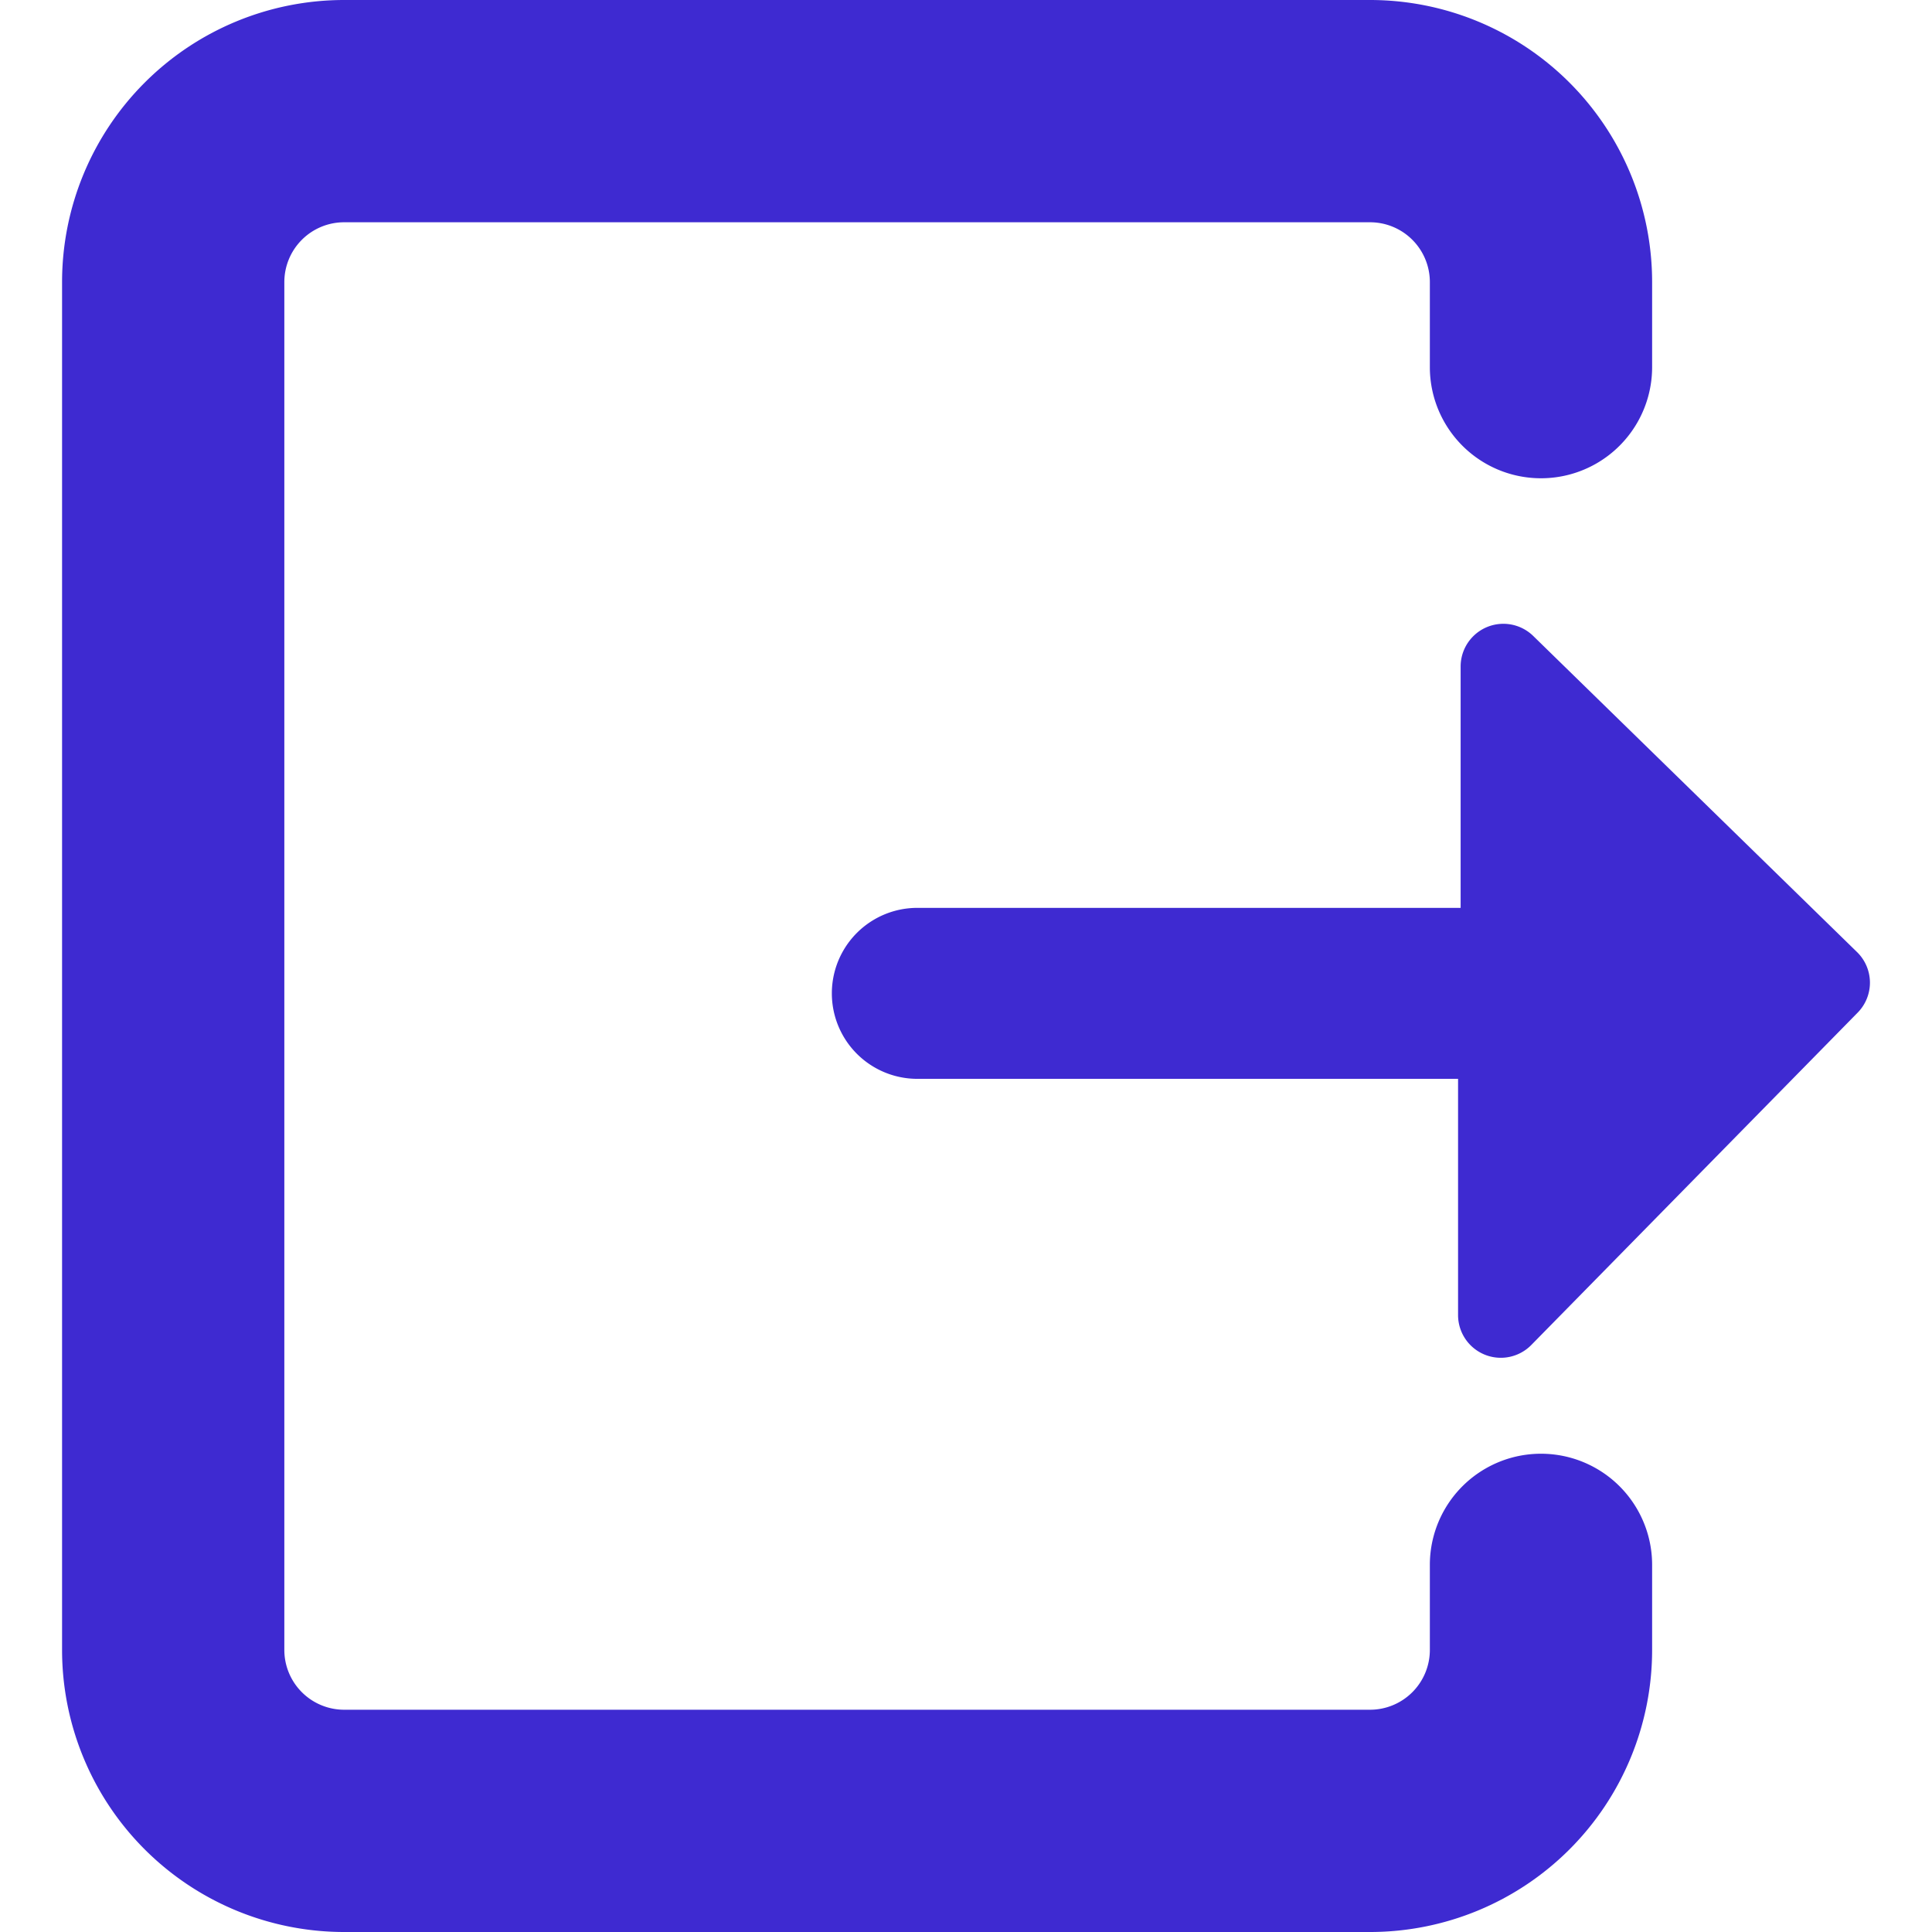<?xml version="1.0" standalone="no"?><!DOCTYPE svg PUBLIC "-//W3C//DTD SVG 1.1//EN" "http://www.w3.org/Graphics/SVG/1.1/DTD/svg11.dtd"><svg t="1652365928940" class="icon" viewBox="0 0 1024 1024" version="1.1" xmlns="http://www.w3.org/2000/svg" p-id="29498" xmlns:xlink="http://www.w3.org/1999/xlink" width="200" height="200"><defs><style type="text/css"></style></defs><path d="M182.419 0h543.717a149.522 149.522 0 0 1 149.522 149.522v45.31a58.903 58.903 0 0 1-117.805 0v-45.31a31.717 31.717 0 0 0-31.717-31.717h-543.717a31.717 31.717 0 0 0-31.717 31.717v724.956a31.717 31.717 0 0 0 31.717 31.717h543.717a31.717 31.717 0 0 0 31.717-31.717v-45.31a58.903 58.903 0 0 1 117.805 0v45.31a149.522 149.522 0 0 1-149.522 149.522h-543.717A149.522 149.522 0 0 1 32.897 874.478v-724.956A149.522 149.522 0 0 1 182.419 0zM984.402 504.75l-171.724-167.646a22.655 22.655 0 0 0-38.513 16.312v127.773H485.994a45.31 45.31 0 0 0 0 90.619h286.811v125.055a22.655 22.655 0 0 0 38.966 15.858L984.402 536.92a22.655 22.655 0 0 0 0-32.17z" fill="#3E2AD1" p-id="29499"></path></svg>